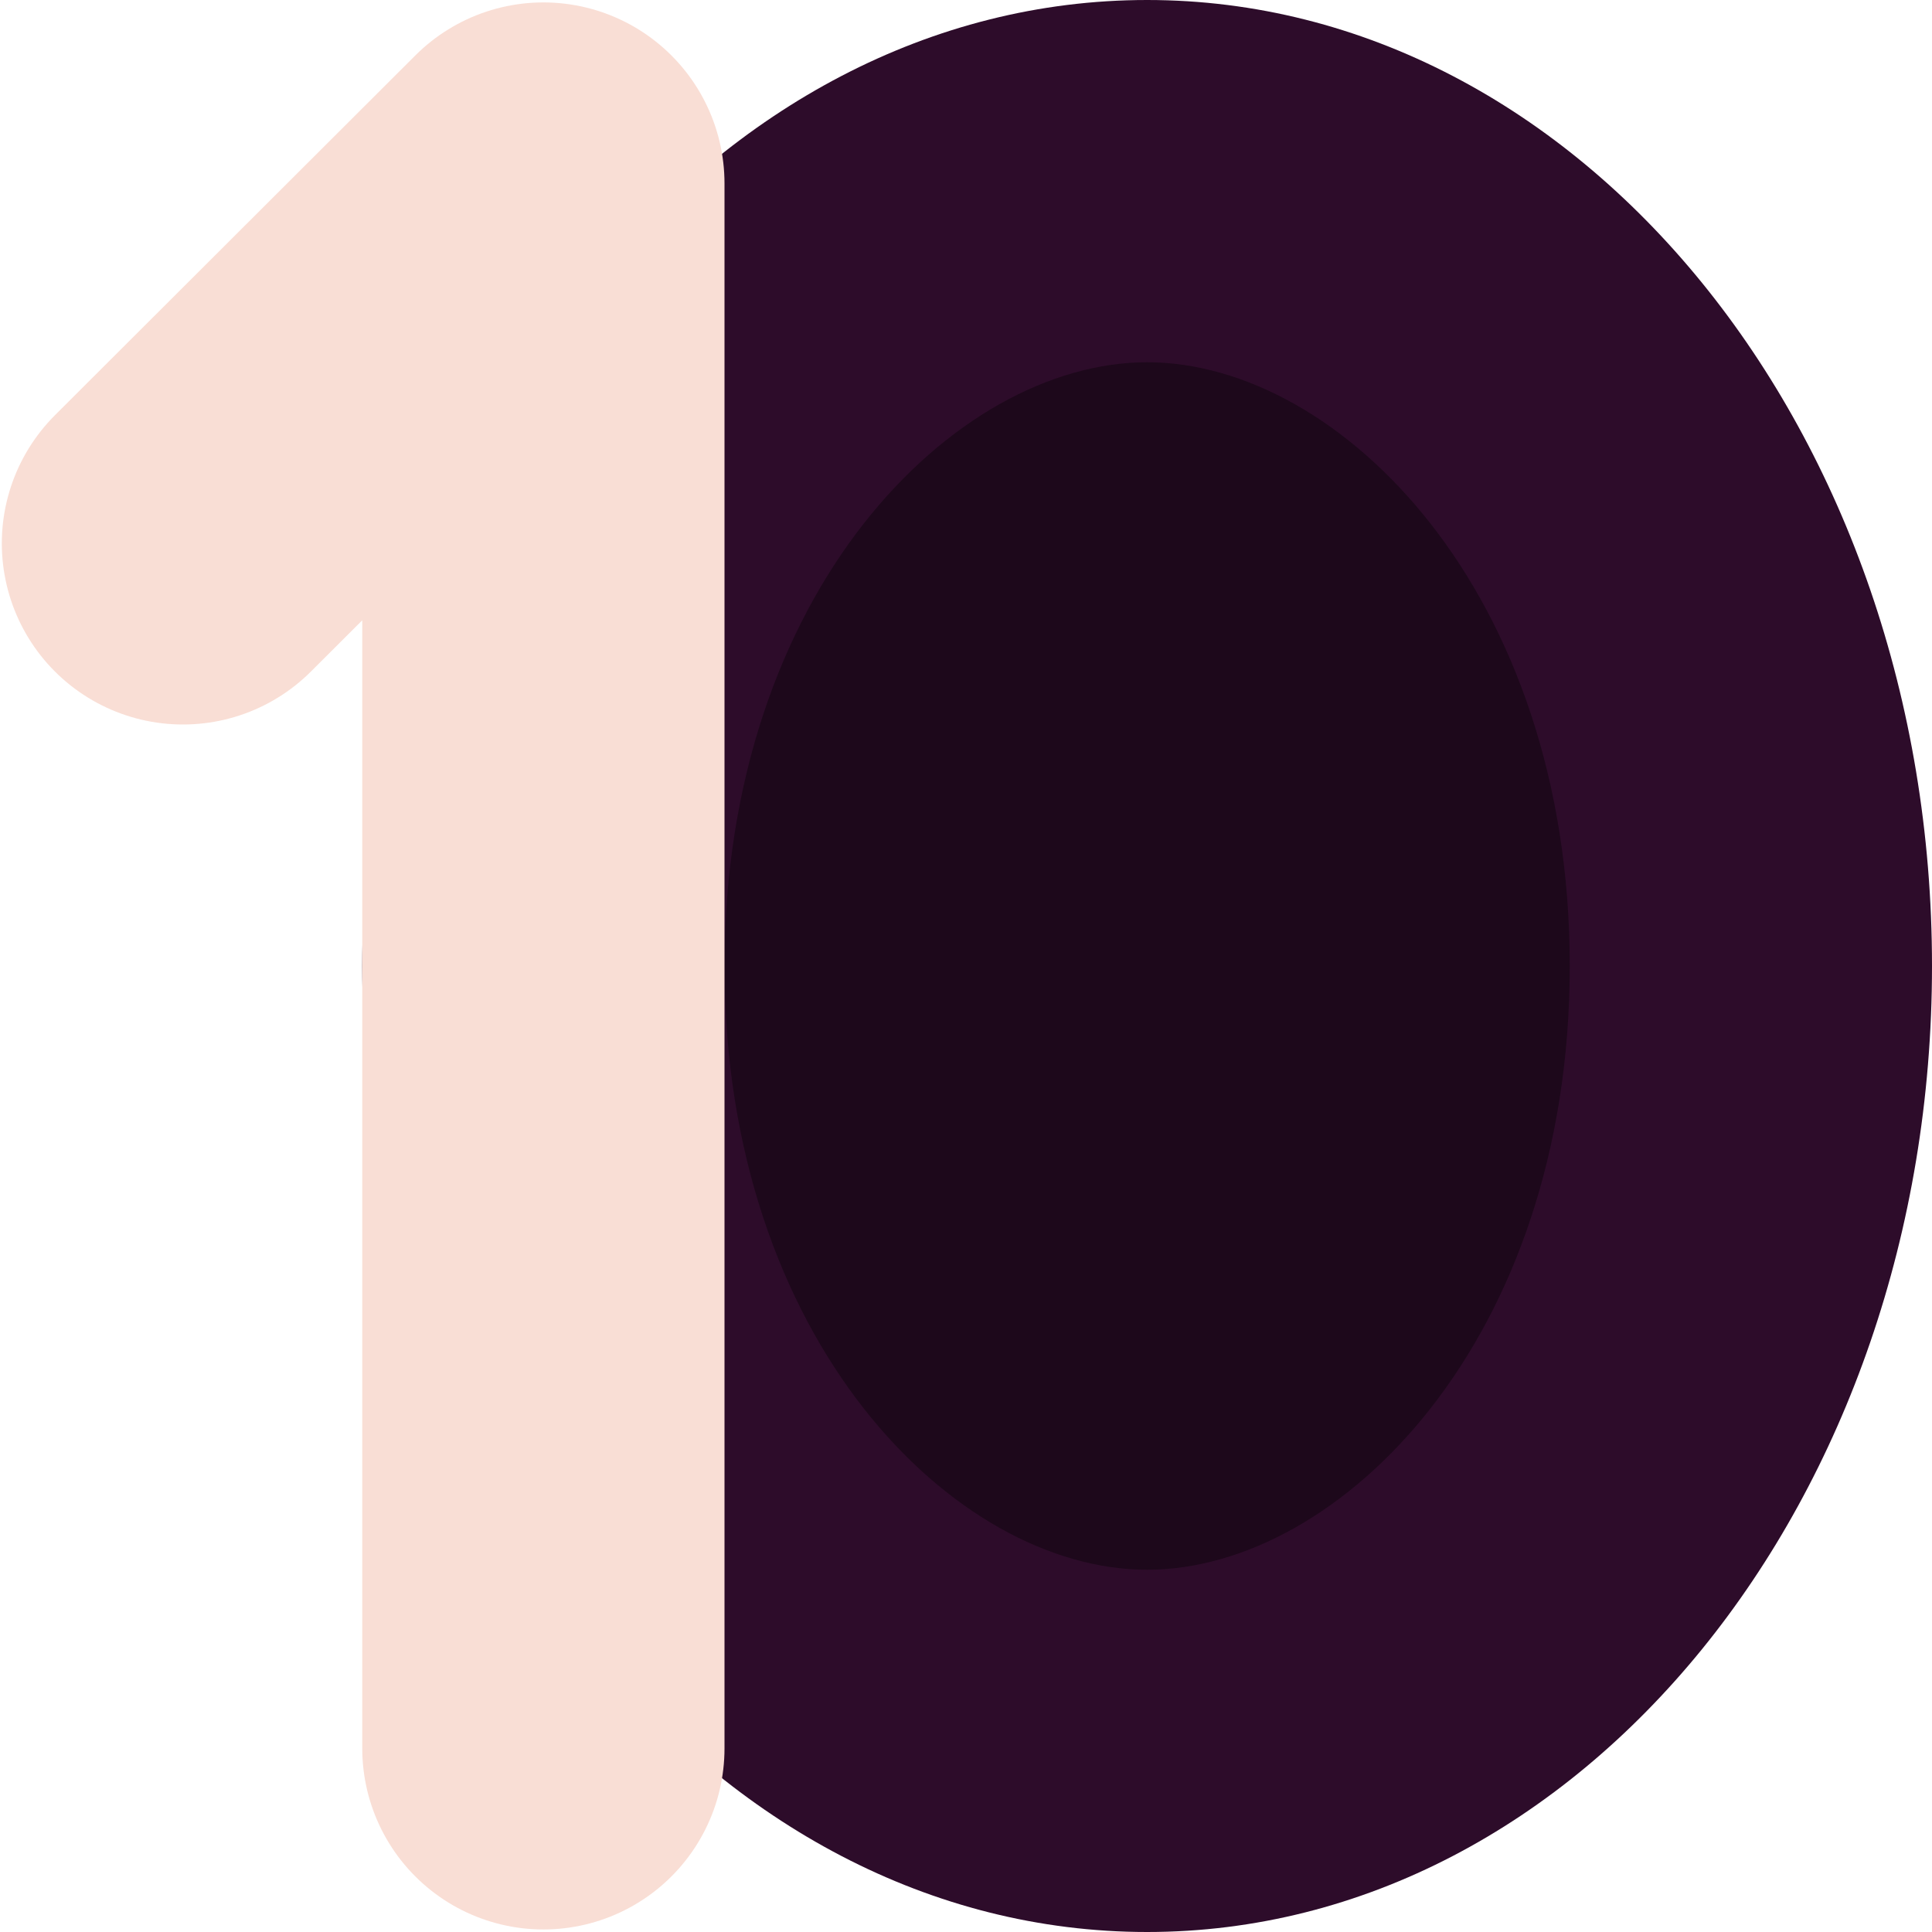 <svg xmlns="http://www.w3.org/2000/svg" width="16" height="16" version="1.1">
 <ellipse style="fill:#1d081b" cx="8.982" cy="7.989" rx="4.289" ry="5.458"/>
 <path style="fill:#2d0c2a" d="M 9.5 0 C 5.91 0 3 3.582 3 8 C 3 12.418 5.91 16 9.5 16 C 13.09 16 16 12.418 16 8 C 16 3.582 13.09 2.7189401e-07 9.5 0 z M 9.5 3 C 11.094 3 13 4.899 13 8 C 13 11.101 11.094 13 9.5 13 C 7.906 13 6 11.101 6 8 C 6 4.899 7.906 3 9.5 3 z"/>
 <path style="fill:none;stroke:#f9ded5;stroke-width:3;stroke-linecap:round;stroke-linejoin:round" d="M 1.515,4.5 4.5,1.52 v 12.959"/>
</svg>
